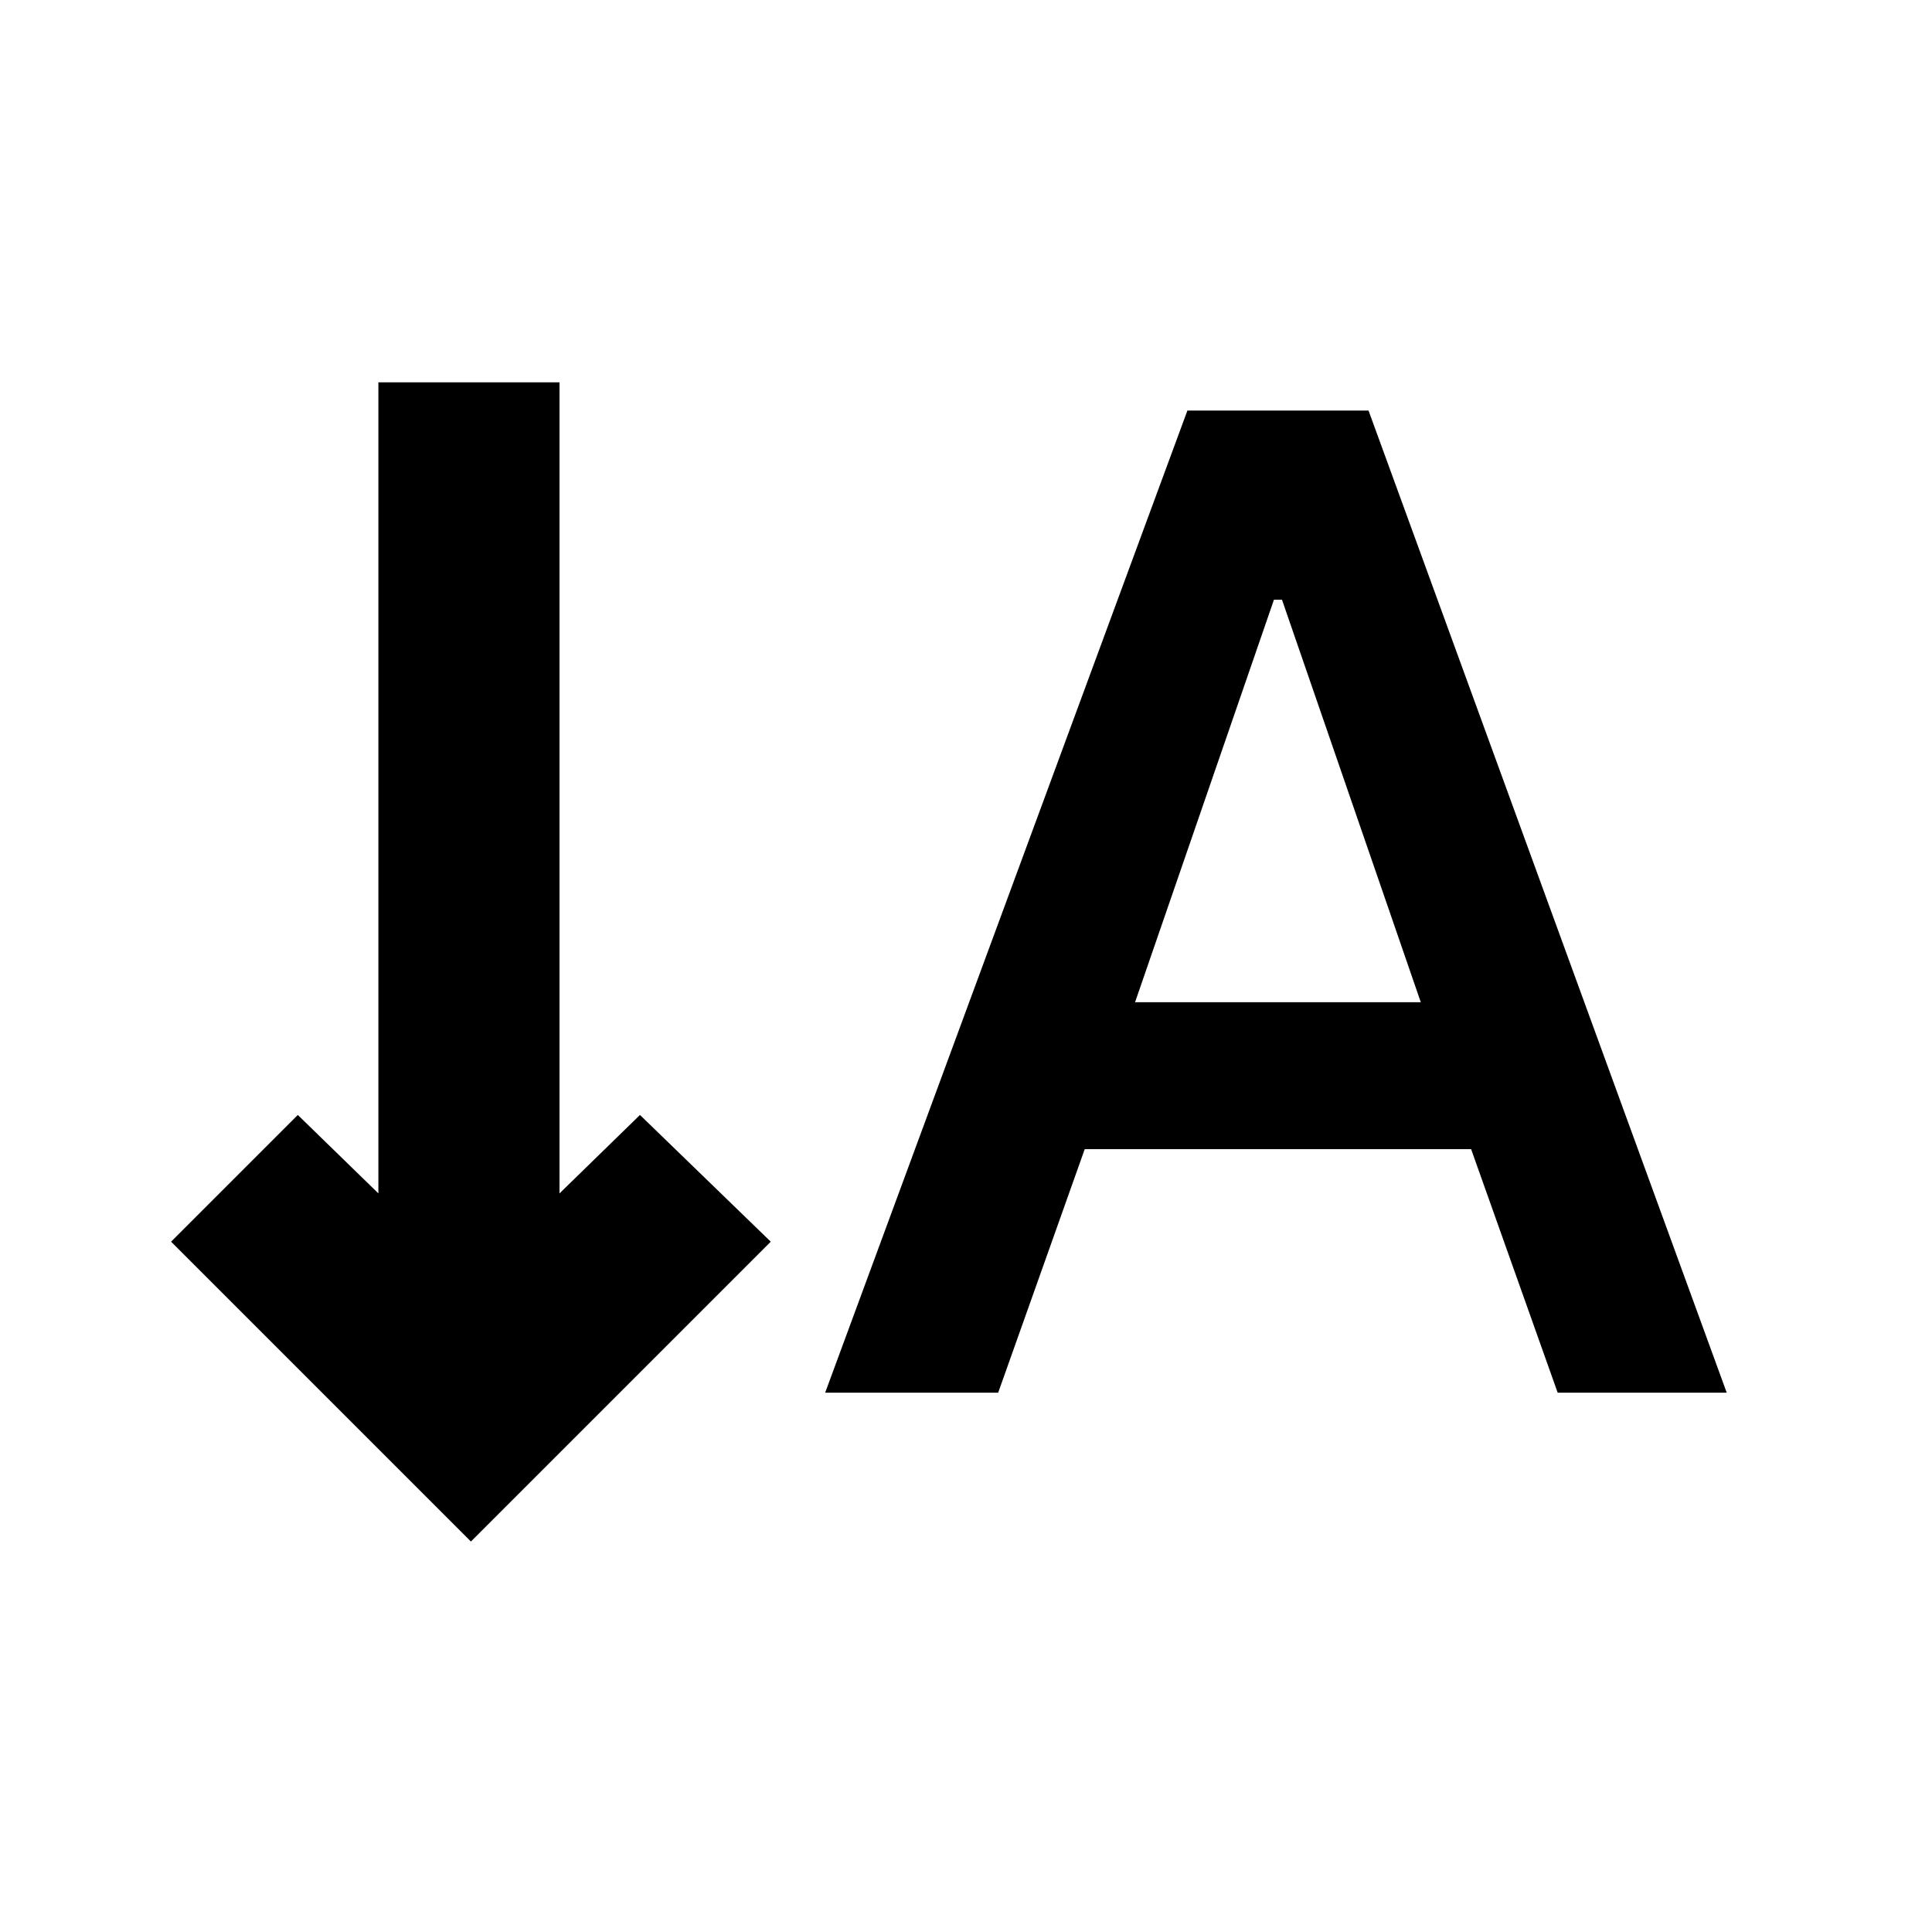 <svg xmlns="http://www.w3.org/2000/svg" height="20" width="20"><path d="m8.542 14.417 3.75-10.167h1.875l3.708 10.167h-1.75l-.896-2.521h-4l-.896 2.521Zm3.208-4.042h2.958l-1.437-4.167h-.083Zm-6.875 5.583-3.104-3.104 1.312-1.312.834.812V3.958h1.875v8.396l.833-.812 1.354 1.312Z"/></svg>